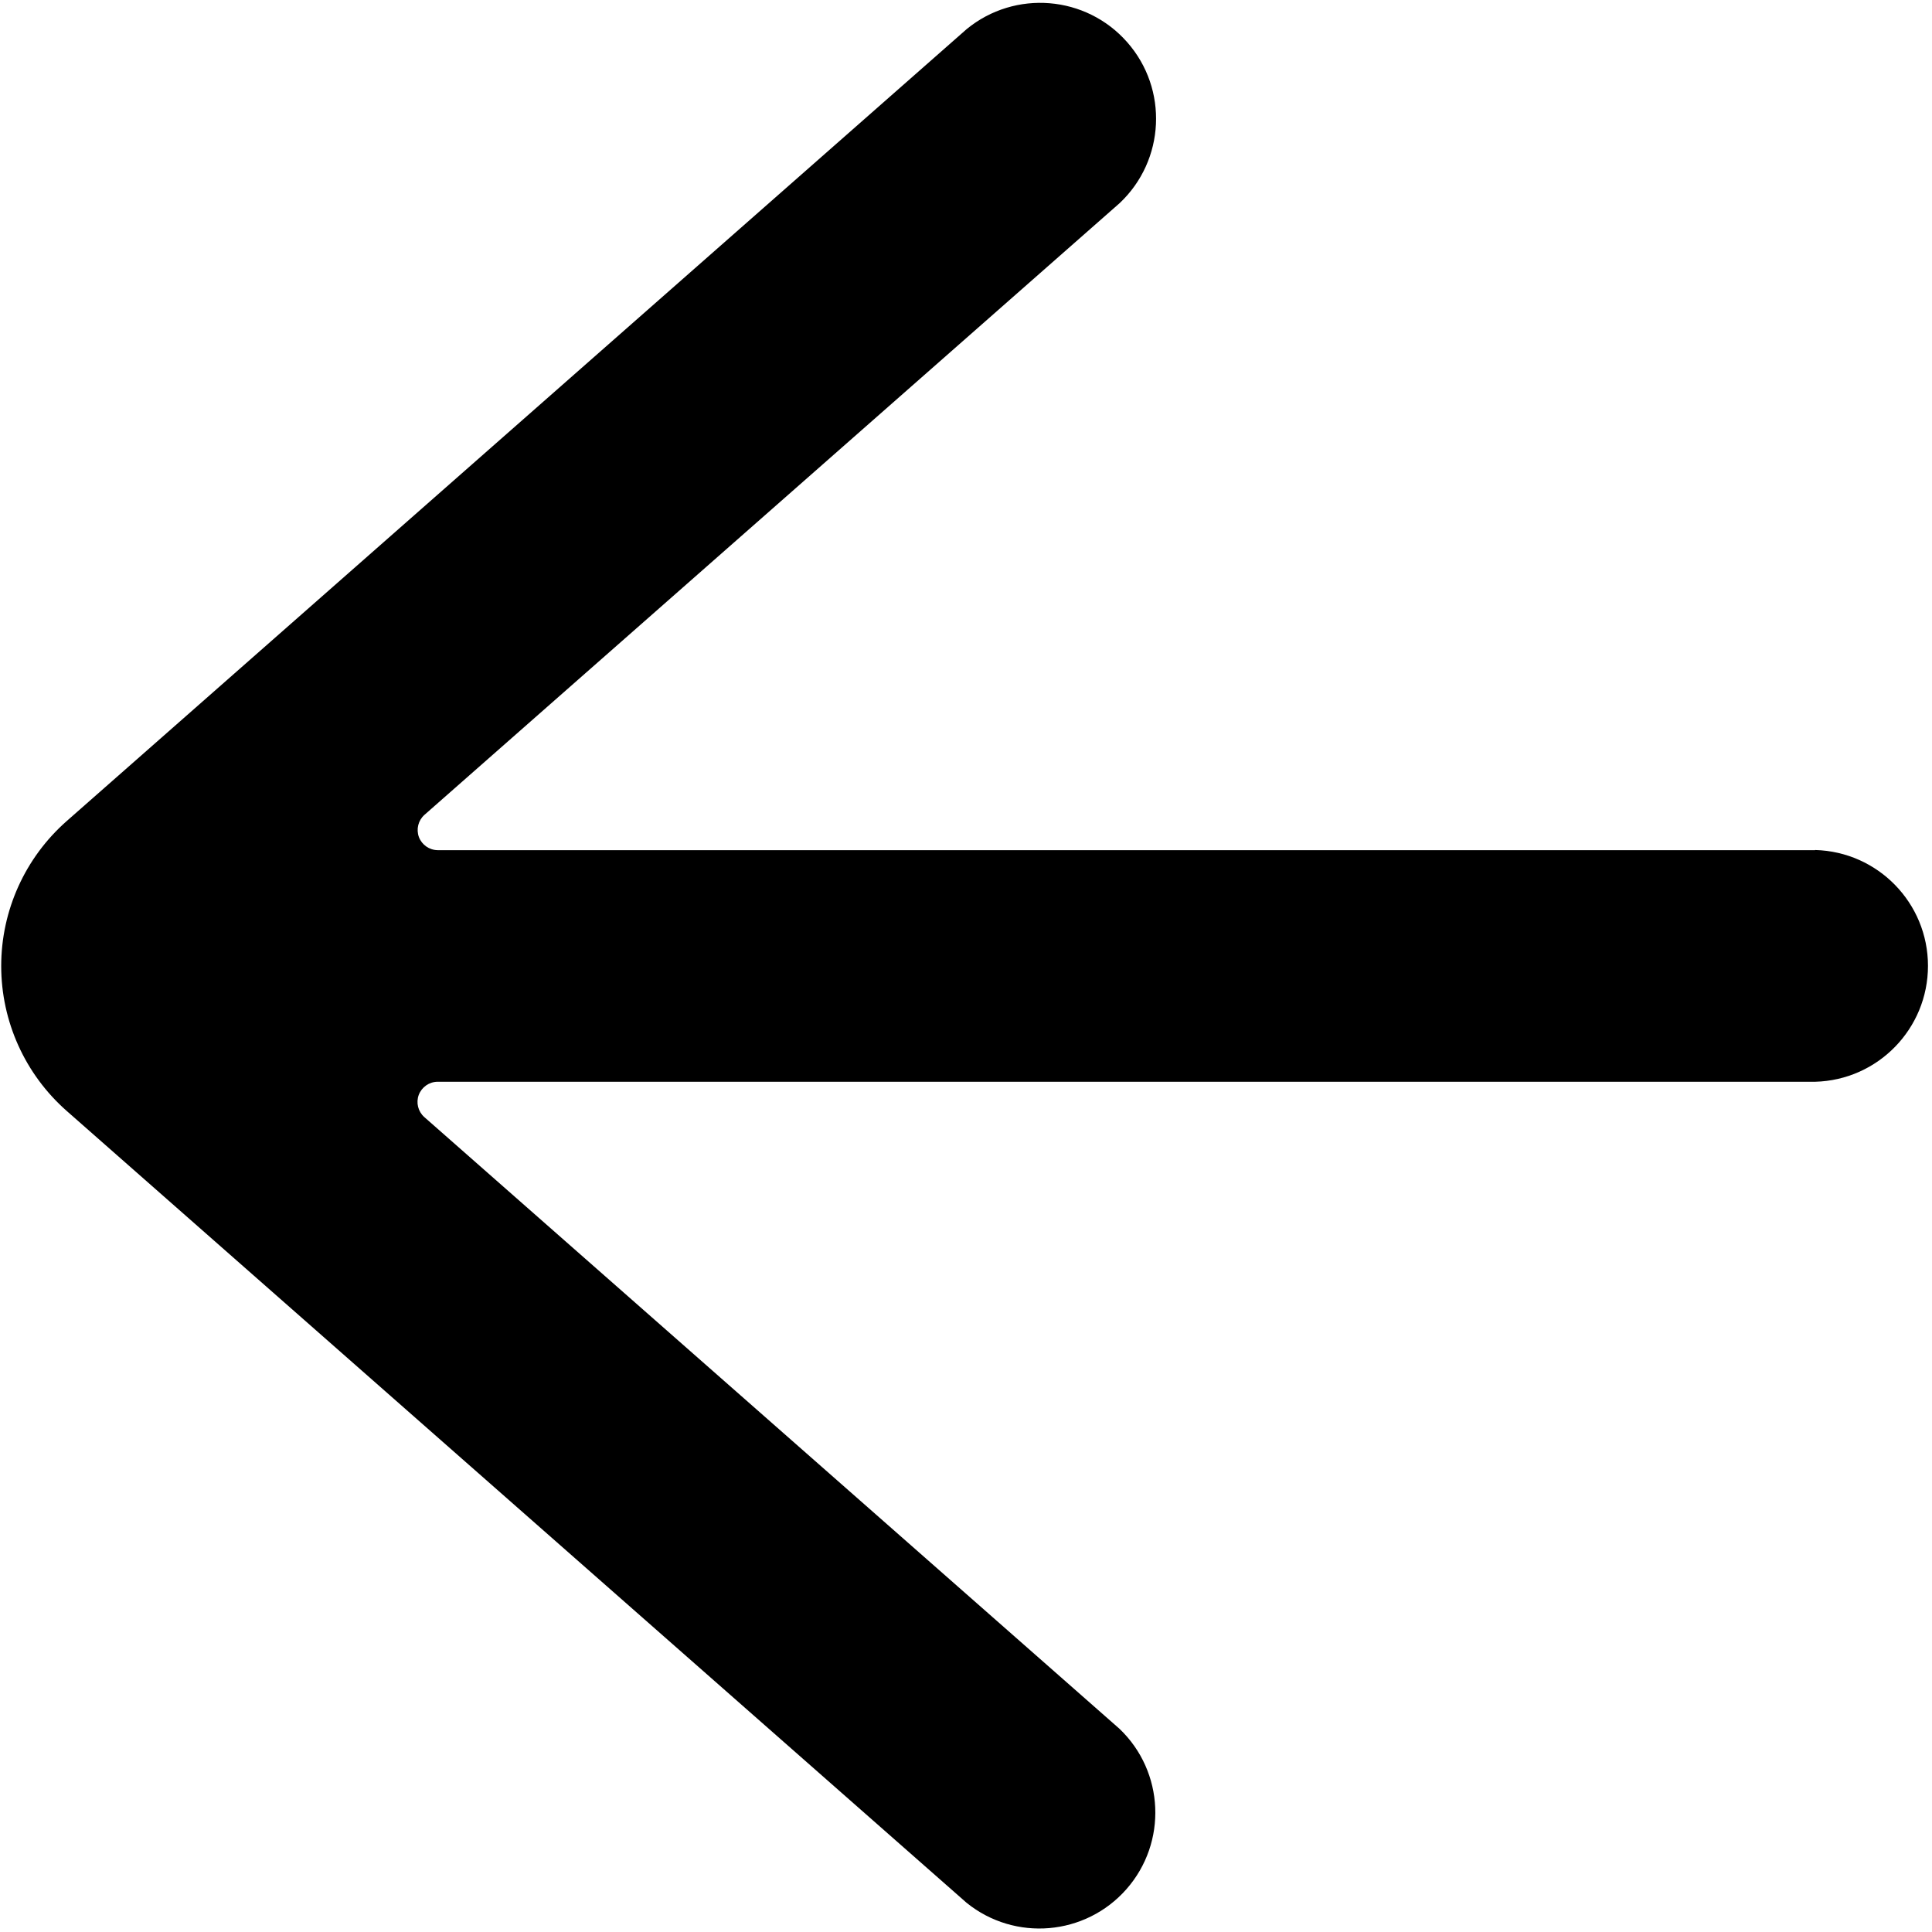 <svg viewBox="0 0 24 24" fill="none" xmlns="http://www.w3.org/2000/svg">
    <path
        d="M22.548 10.561H5.437C5.333 10.56 5.241 10.495 5.204 10.399C5.168 10.302 5.195 10.192 5.272 10.123L13.909 2.523C14.473 1.991 14.515 1.107 14.003 0.525C13.491 -0.058 12.609 -0.13 12.009 0.361L0.828 10.2C0.311 10.656 0.015 11.311 0.015 12C0.015 12.689 0.311 13.344 0.828 13.8L12.007 23.637C12.607 24.122 13.483 24.047 13.993 23.468C14.503 22.888 14.465 22.009 13.907 21.476L5.27 13.876C5.193 13.807 5.166 13.697 5.202 13.601C5.239 13.504 5.331 13.439 5.435 13.438H22.548C23.328 13.418 23.95 12.779 23.95 11.998C23.95 11.218 23.328 10.58 22.548 10.559V10.561Z"
        fill="currentColor"
    />
</svg>
